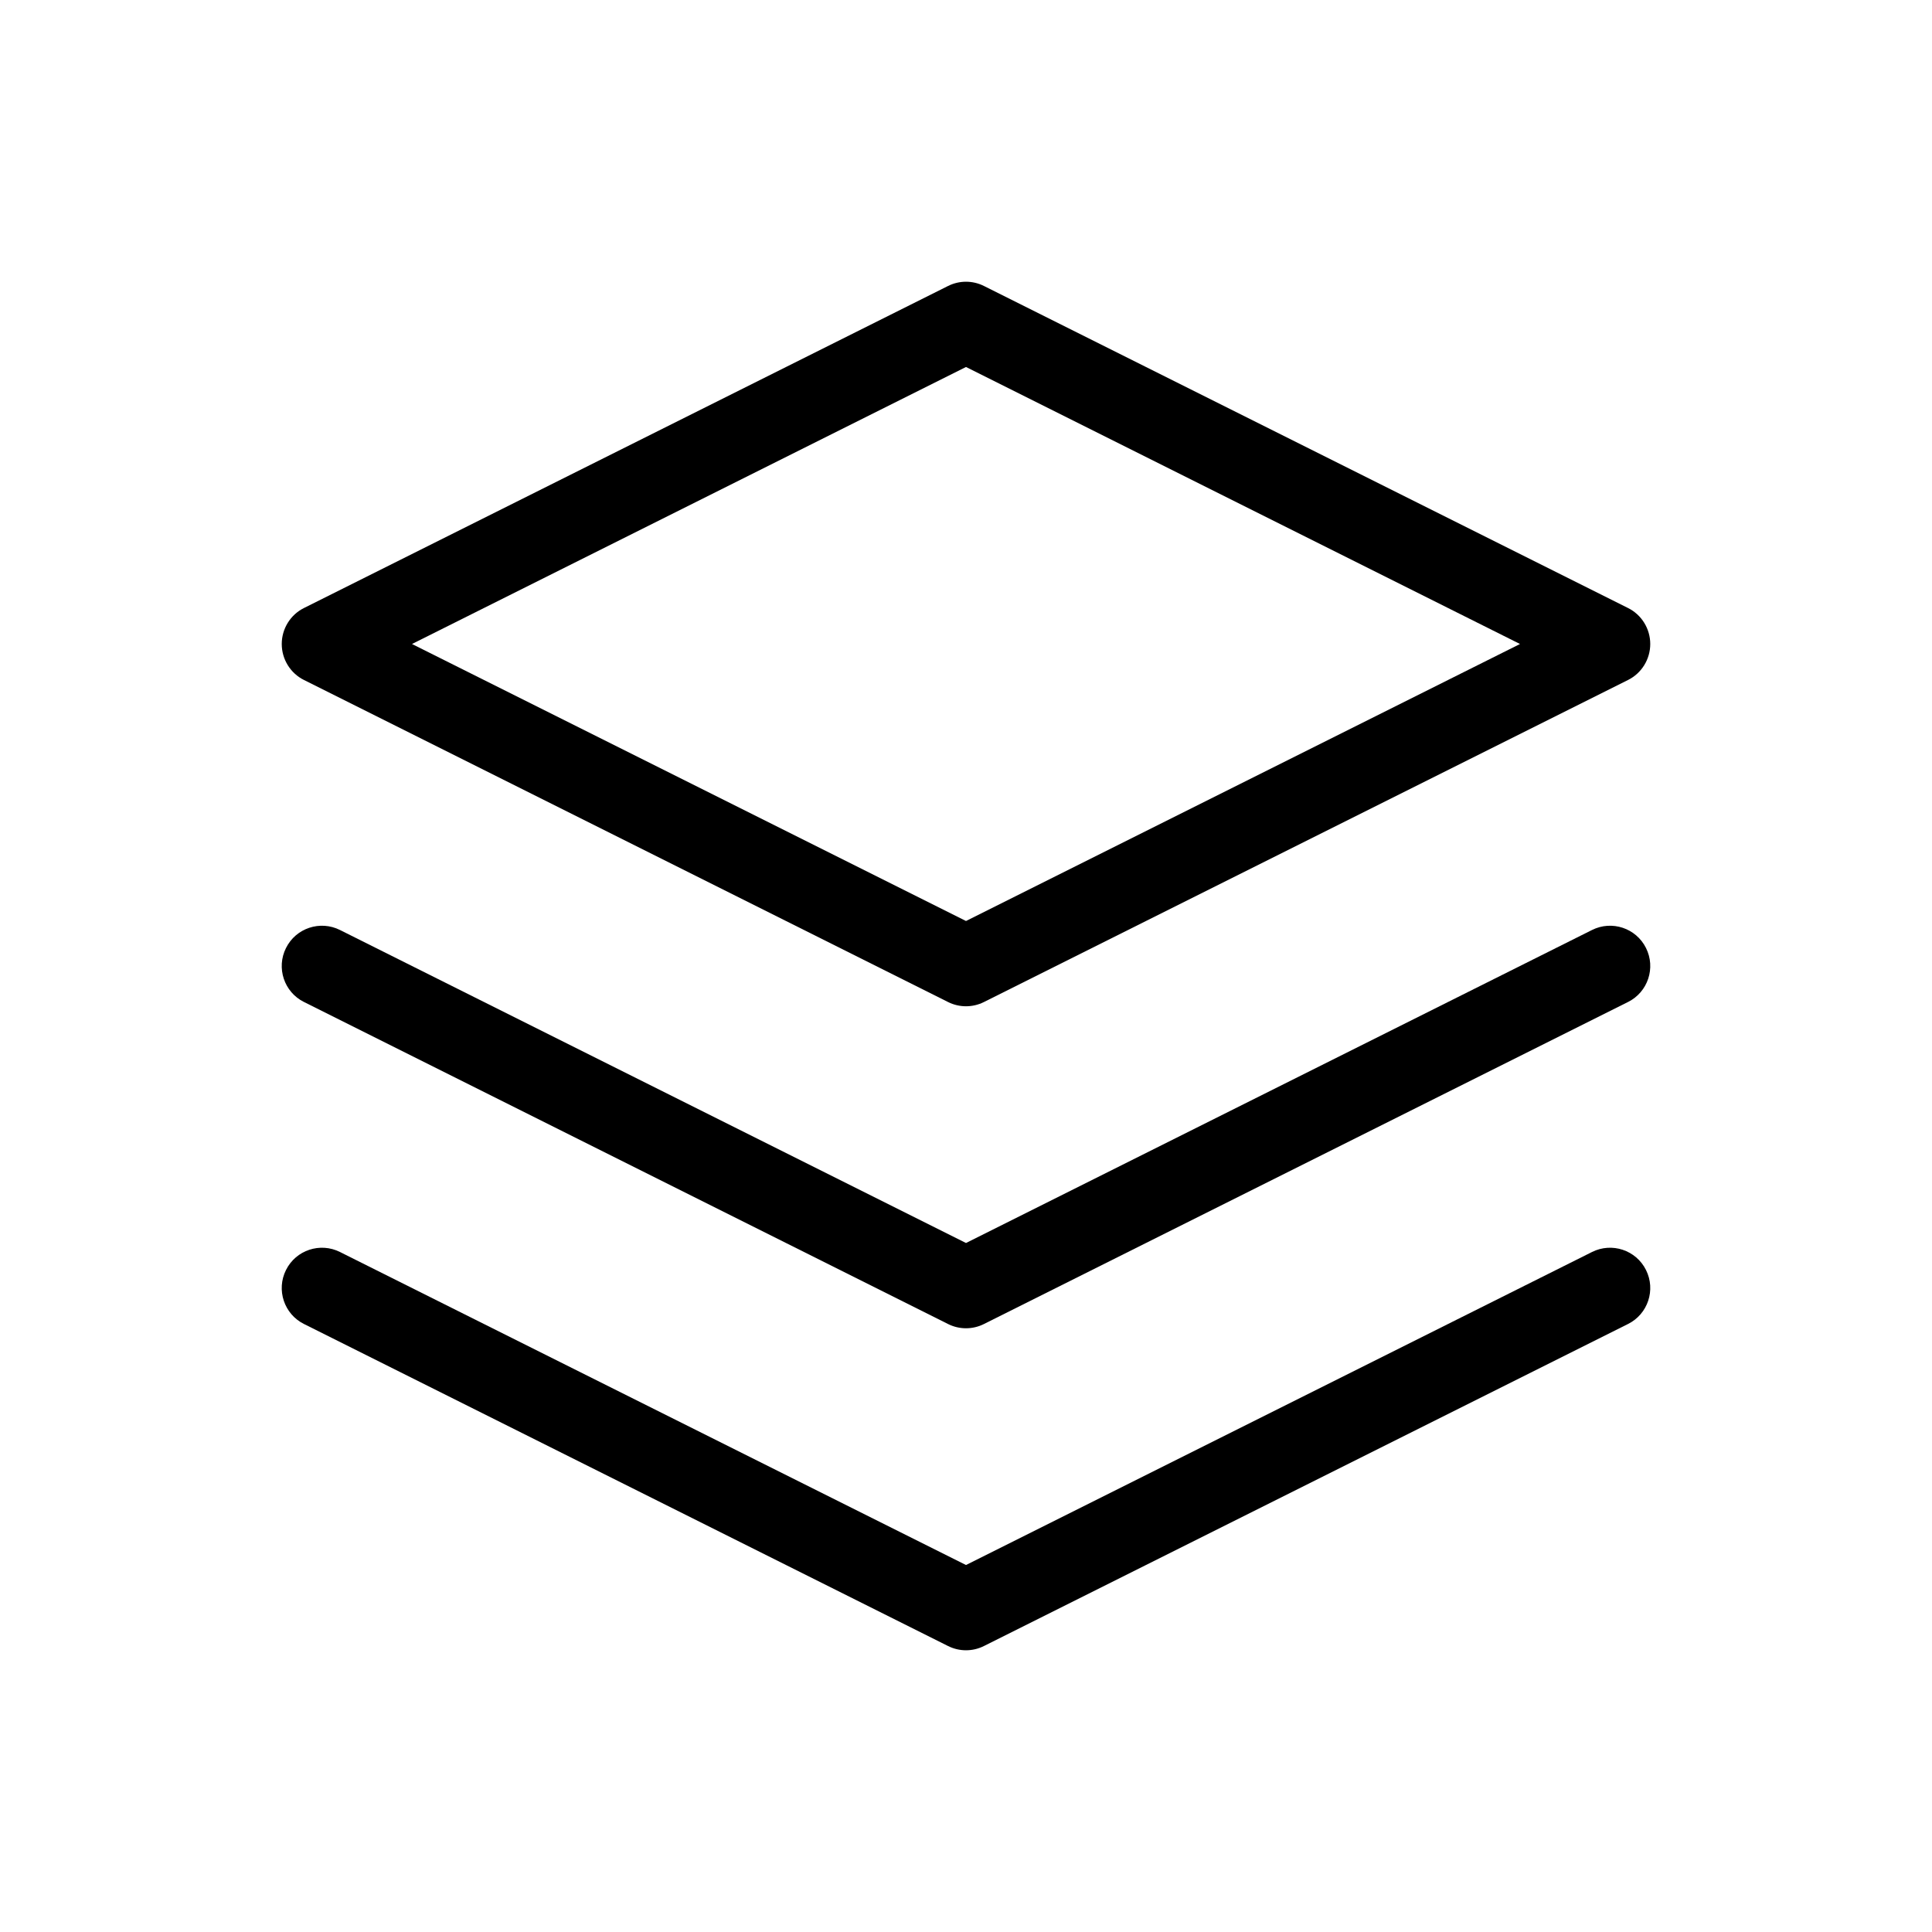 <svg width="24" height="24" viewBox="0 0 24 24" fill="none" xmlns="http://www.w3.org/2000/svg">
<path fill-rule="evenodd" clip-rule="evenodd" d="M11.776 3.553C11.917 3.482 12.083 3.482 12.224 3.553L20.224 7.553C20.393 7.637 20.5 7.811 20.5 8C20.5 8.189 20.393 8.363 20.224 8.447L12.224 12.447C12.083 12.518 11.917 12.518 11.776 12.447L3.776 8.447C3.607 8.363 3.5 8.189 3.5 8C3.5 7.811 3.607 7.637 3.776 7.553L11.776 3.553ZM5.118 8L12 11.441L18.882 8L12 4.559L5.118 8Z" fill="black"/>
<path fill-rule="evenodd" clip-rule="evenodd" d="M3.553 15.776C3.676 15.529 3.977 15.429 4.224 15.553L12 19.441L19.776 15.553C20.023 15.429 20.324 15.529 20.447 15.776C20.571 16.023 20.471 16.324 20.224 16.447L12.224 20.447C12.083 20.518 11.917 20.518 11.776 20.447L3.776 16.447C3.529 16.324 3.429 16.023 3.553 15.776Z" fill="black"/>
<path fill-rule="evenodd" clip-rule="evenodd" d="M3.553 11.776C3.676 11.529 3.977 11.429 4.224 11.553L12 15.441L19.776 11.553C20.023 11.429 20.324 11.529 20.447 11.776C20.571 12.023 20.471 12.324 20.224 12.447L12.224 16.447C12.083 16.518 11.917 16.518 11.776 16.447L3.776 12.447C3.529 12.324 3.429 12.023 3.553 11.776Z" fill="black"/>
</svg>
